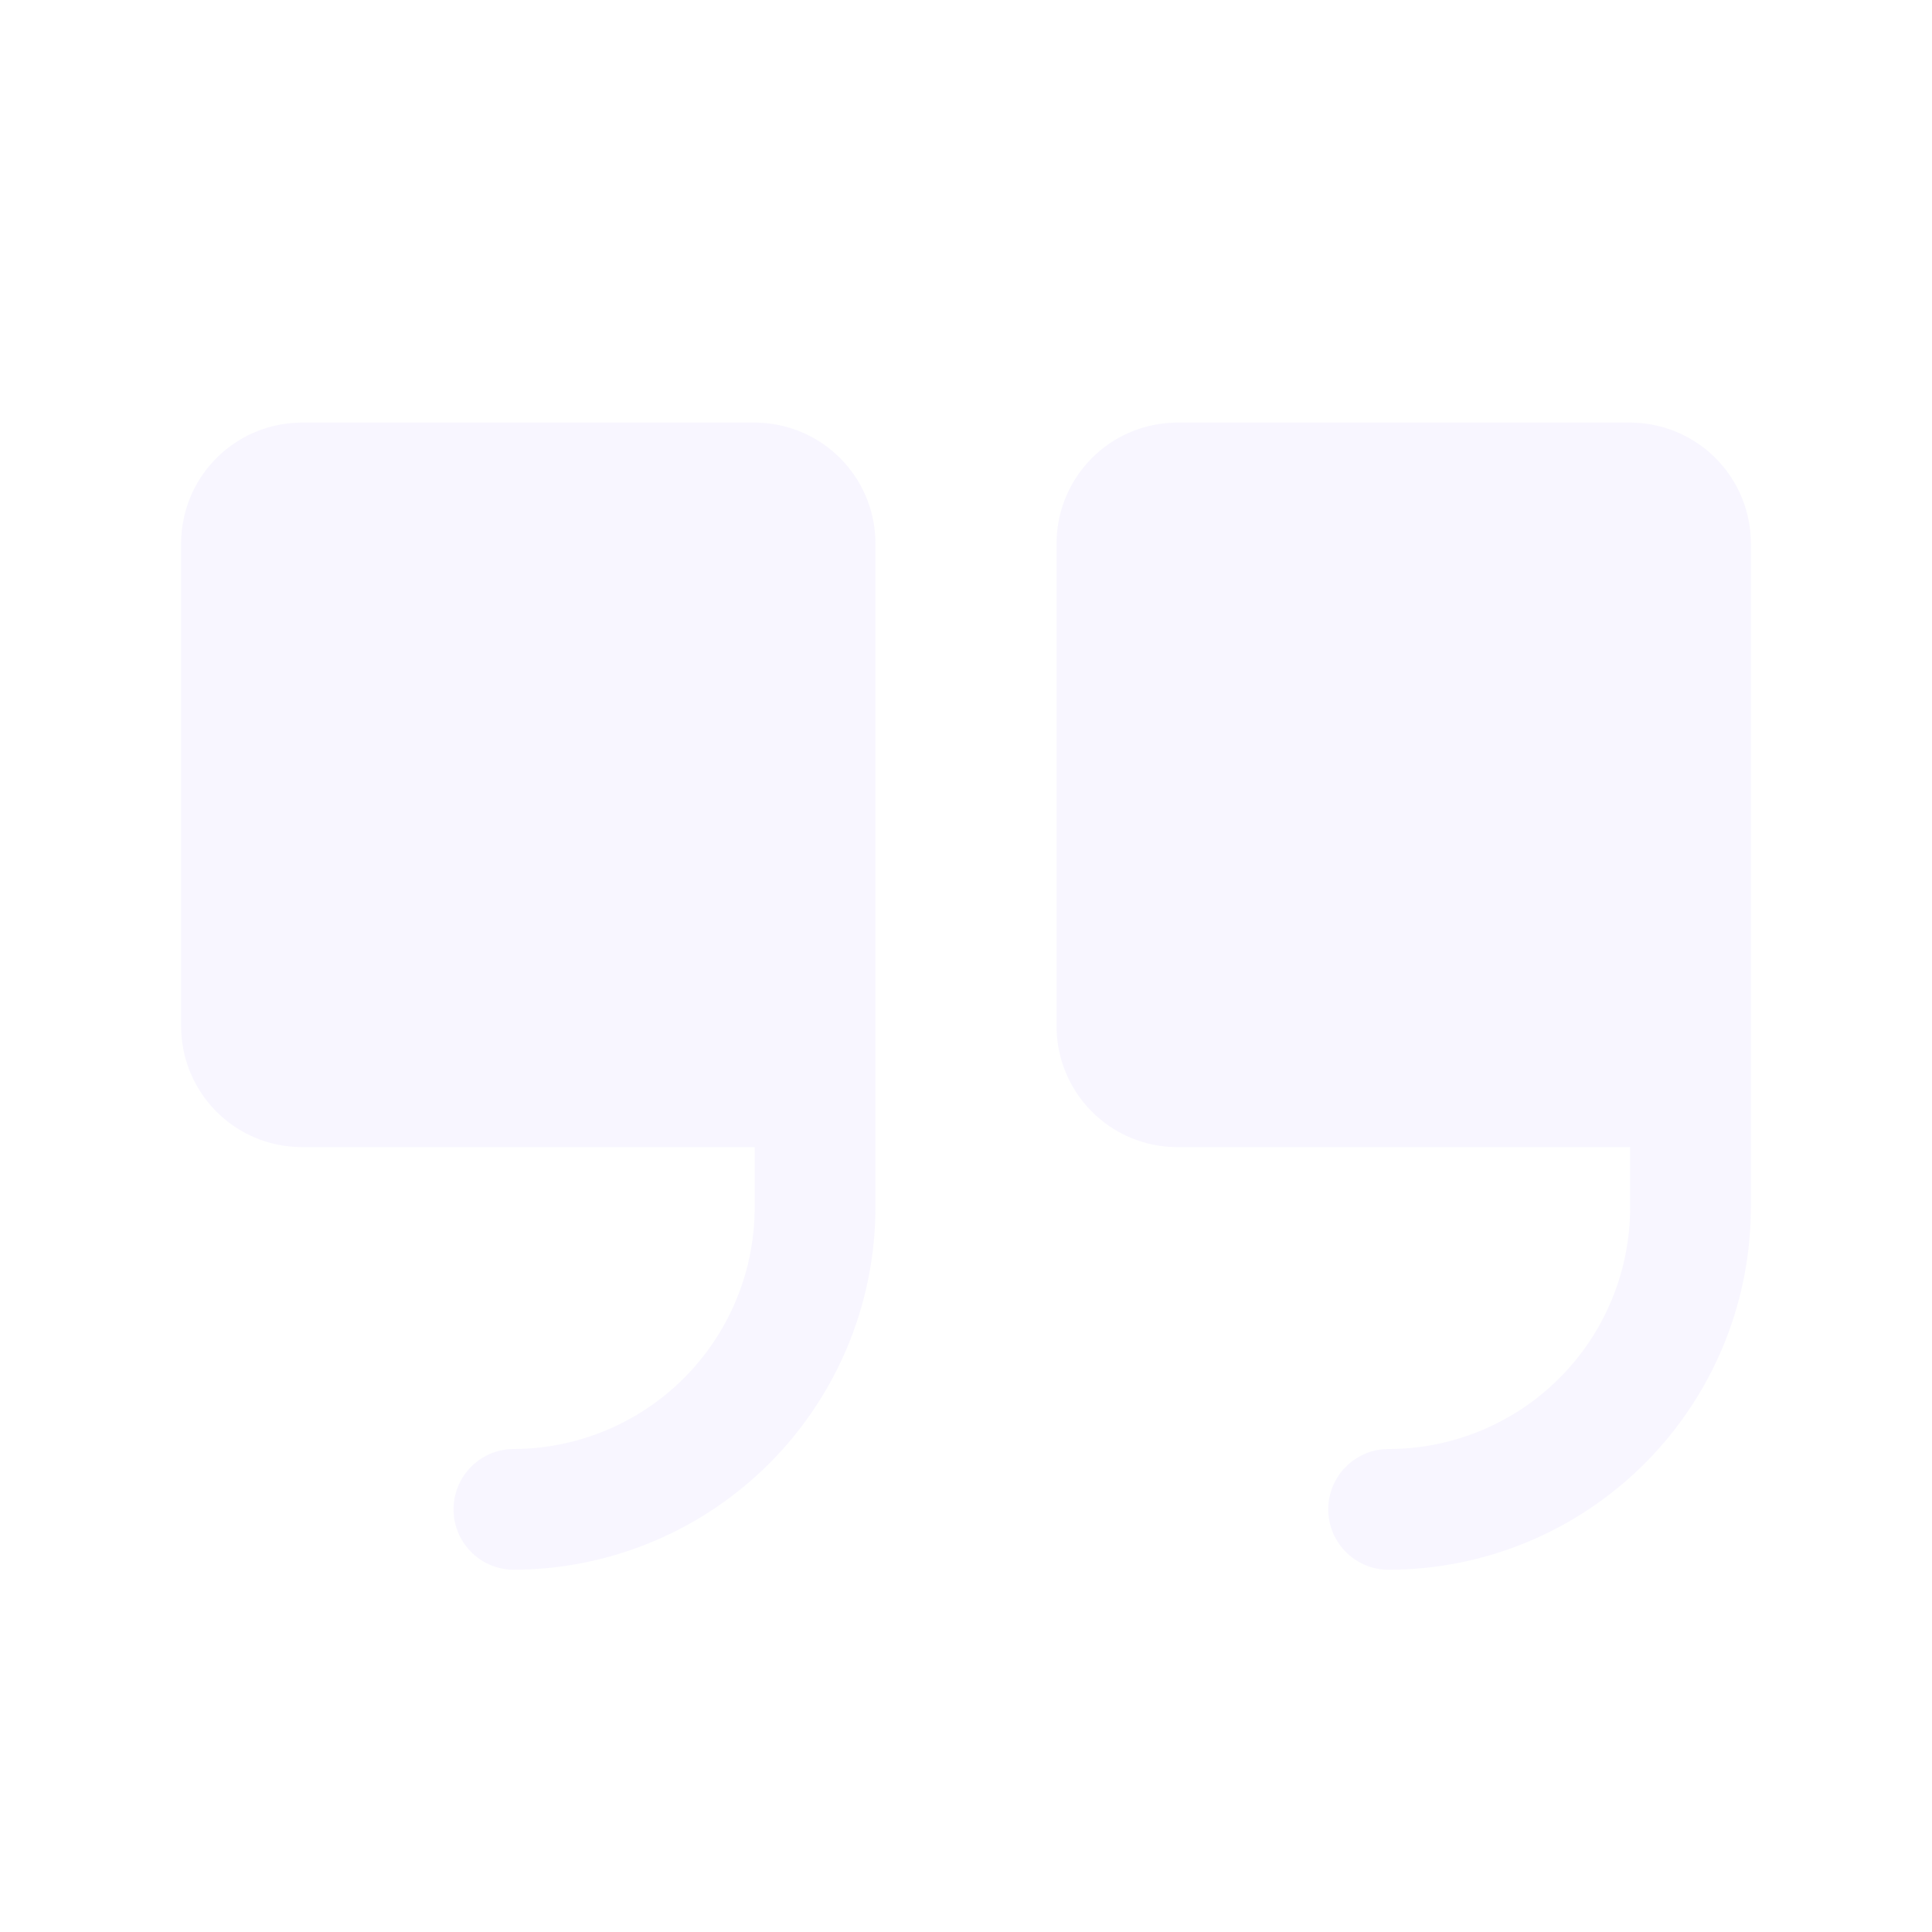 <svg xmlns="http://www.w3.org/2000/svg" width="199" height="199" viewBox="0 0 199 199">
  <g id="quotes" opacity="0.05">
    <rect id="Rectangle_18" data-name="Rectangle 18" width="199" height="199" fill="none" opacity="0.1"/>
    <rect id="Rectangle_19" data-name="Rectangle 19" width="199" height="199" fill="none"/>
    <path id="Path_1" data-name="Path 1" d="M95.516,68.438v68.406A37.355,37.355,0,0,1,58.2,174.156a6.219,6.219,0,0,1,0-12.437,24.9,24.9,0,0,0,24.875-24.875v-6.219H36.438A12.452,12.452,0,0,1,24,118.188V68.438A12.452,12.452,0,0,1,36.438,56H83.078A12.452,12.452,0,0,1,95.516,68.438ZM173.25,56H126.609a12.452,12.452,0,0,0-12.437,12.438v49.75a12.452,12.452,0,0,0,12.438,12.438H173.25v6.219a24.9,24.9,0,0,1-24.875,24.875,6.219,6.219,0,1,0,0,12.438,37.355,37.355,0,0,0,37.313-37.312V68.438A12.452,12.452,0,0,0,173.25,56Z" transform="translate(-5.344 -12.469)" fill="#6f46ff"/>
  </g>
</svg>
